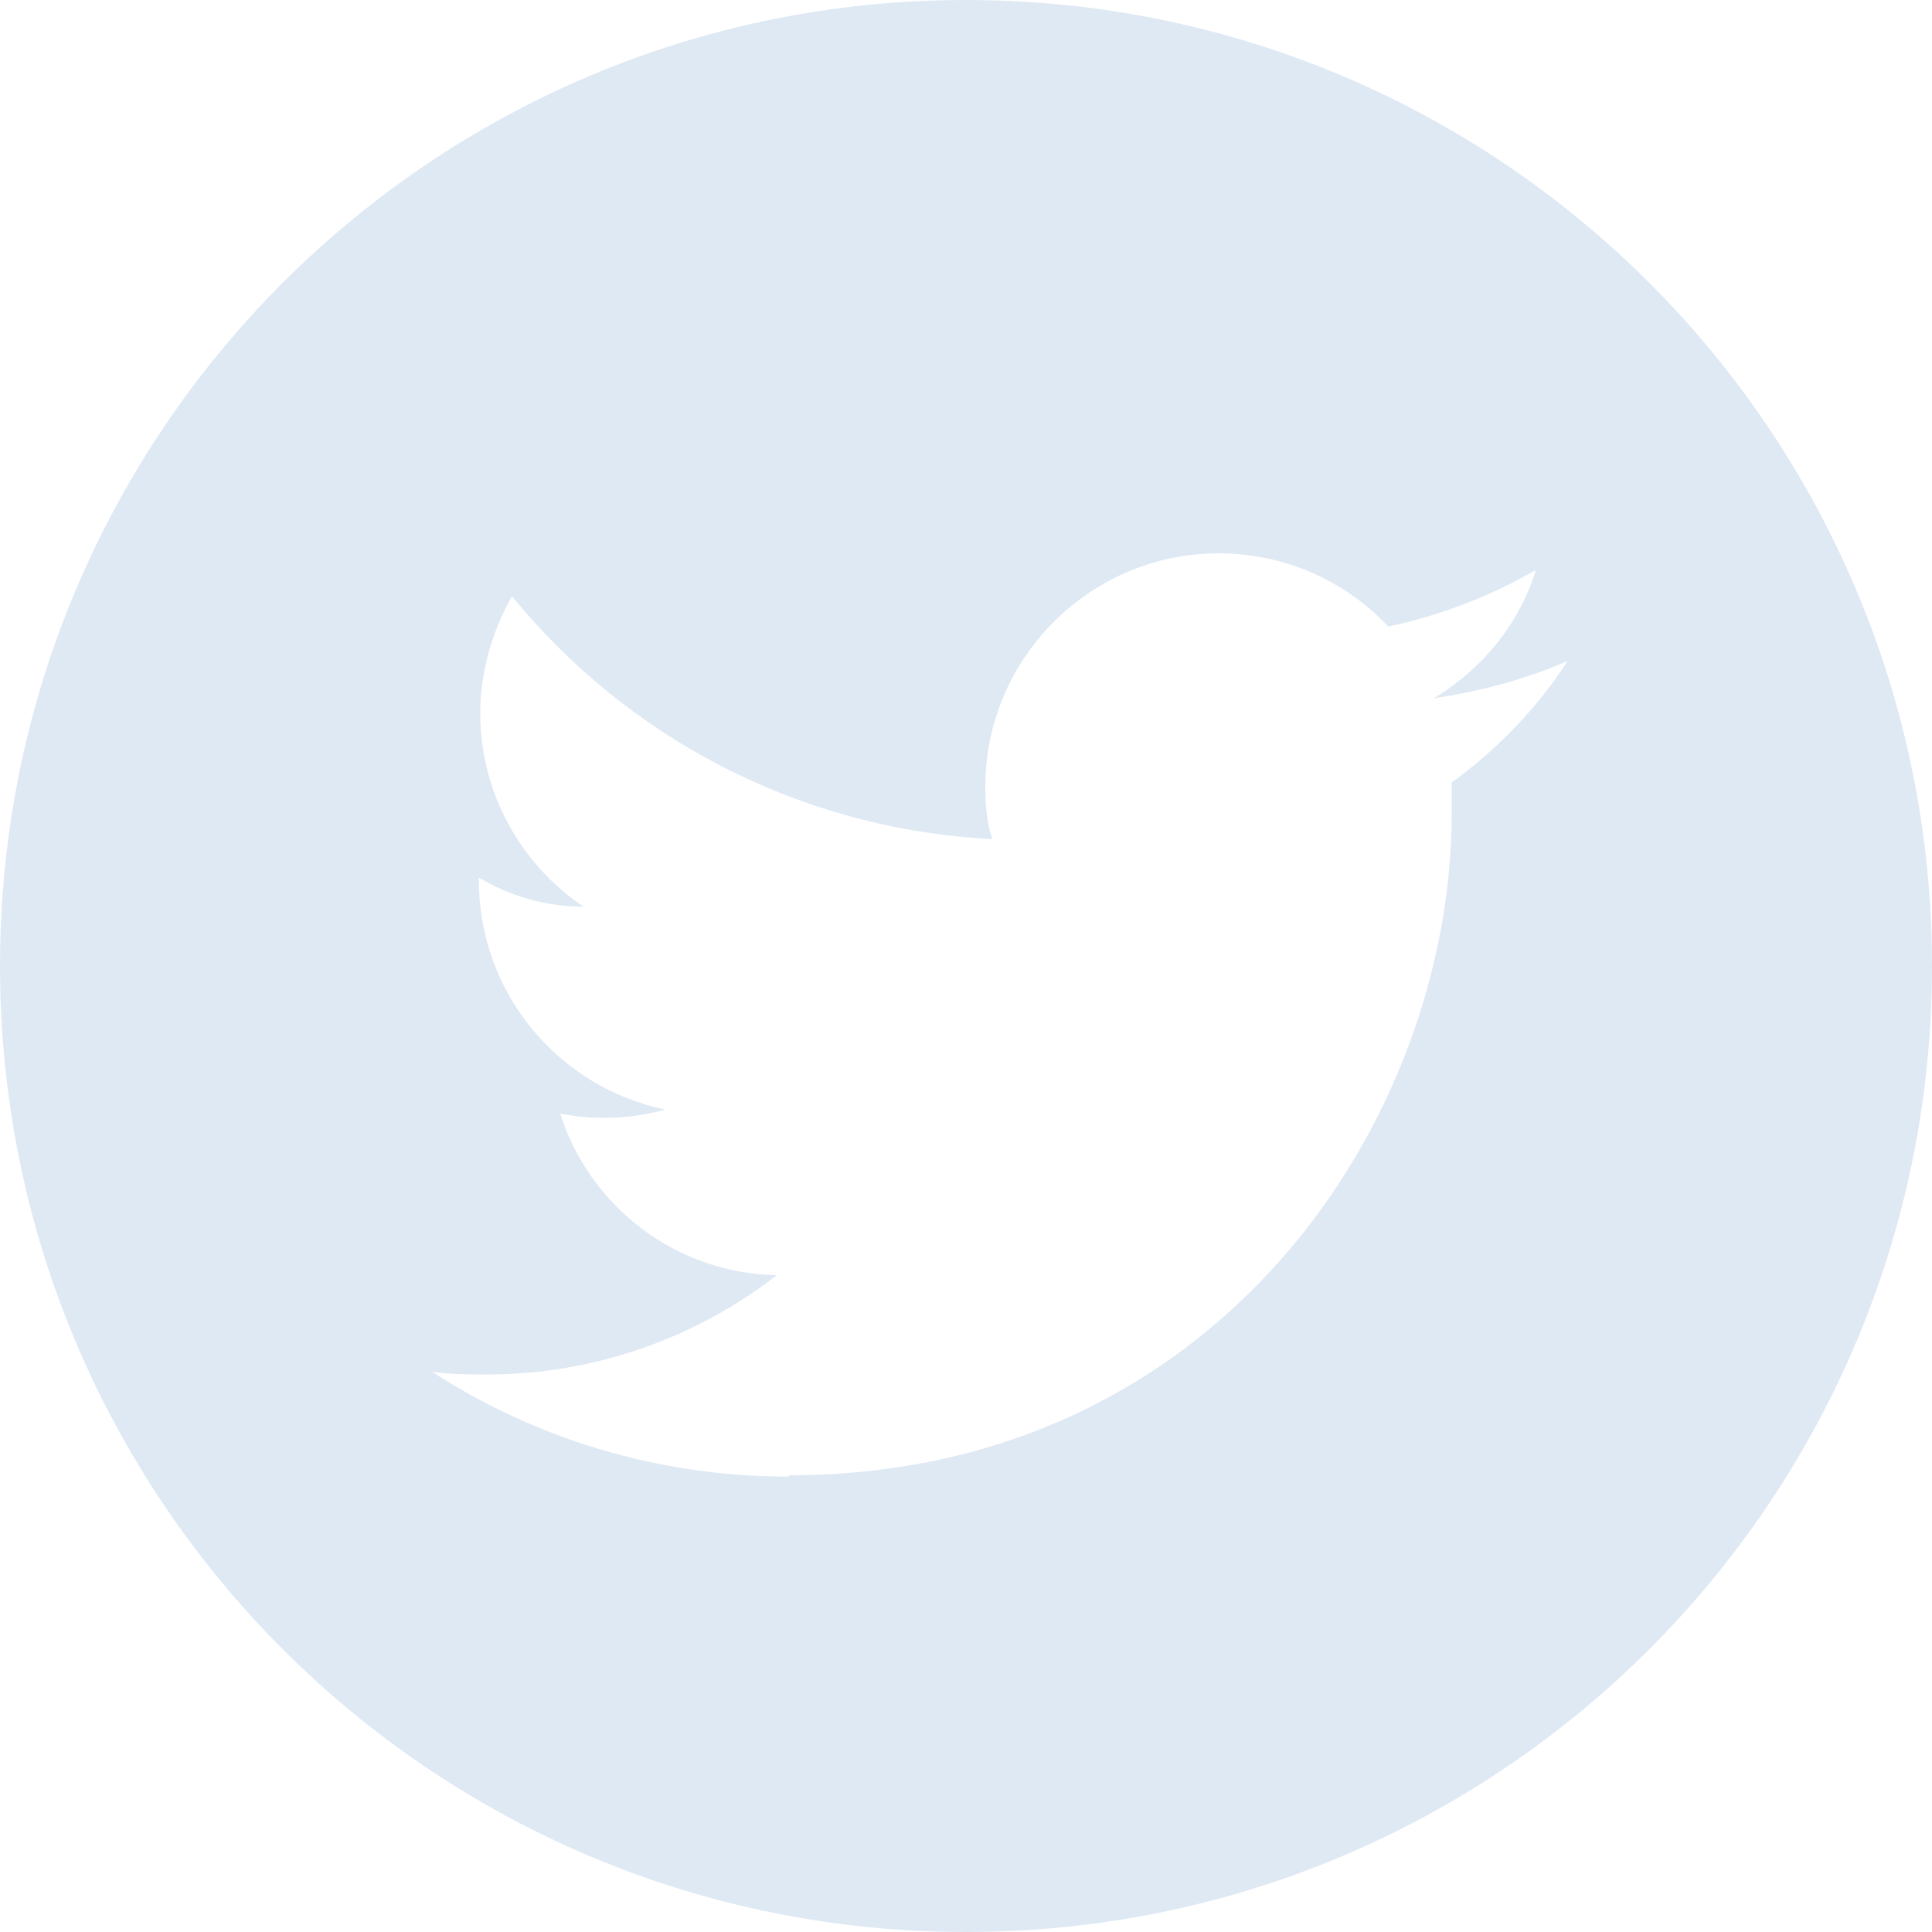 <svg width="24" height="24" viewBox="0 0 24 24" fill="none" xmlns="http://www.w3.org/2000/svg">
<path id="Vector" d="M12 0C18.634 0 24 5.366 24 12C24 18.634 18.634 24 12 24C5.366 24 0 18.634 0 12C0 5.366 5.366 0 12 0ZM9.806 18.326C15.12 18.326 18.034 13.92 18.034 10.097V9.72C18.6 9.309 19.097 8.794 19.474 8.211C18.96 8.434 18.394 8.589 17.811 8.674C18.411 8.314 18.874 7.749 19.08 7.08C18.514 7.406 17.897 7.646 17.246 7.783C16.714 7.217 15.96 6.874 15.137 6.874C13.543 6.874 12.24 8.177 12.24 9.771C12.24 9.994 12.257 10.217 12.326 10.423C9.926 10.303 7.783 9.154 6.36 7.406C6.12 7.834 5.966 8.331 5.966 8.863C5.966 9.857 6.48 10.749 7.251 11.263C6.771 11.263 6.326 11.126 5.949 10.903V10.937C5.949 12.343 6.943 13.509 8.263 13.783C8.023 13.851 7.766 13.886 7.509 13.886C7.32 13.886 7.149 13.869 6.96 13.834C7.32 14.983 8.4 15.823 9.651 15.84C8.657 16.611 7.406 17.074 6.051 17.074C5.811 17.074 5.589 17.074 5.366 17.04C6.634 17.863 8.16 18.343 9.789 18.343" fill="#DFE9F4"/>
</svg>
